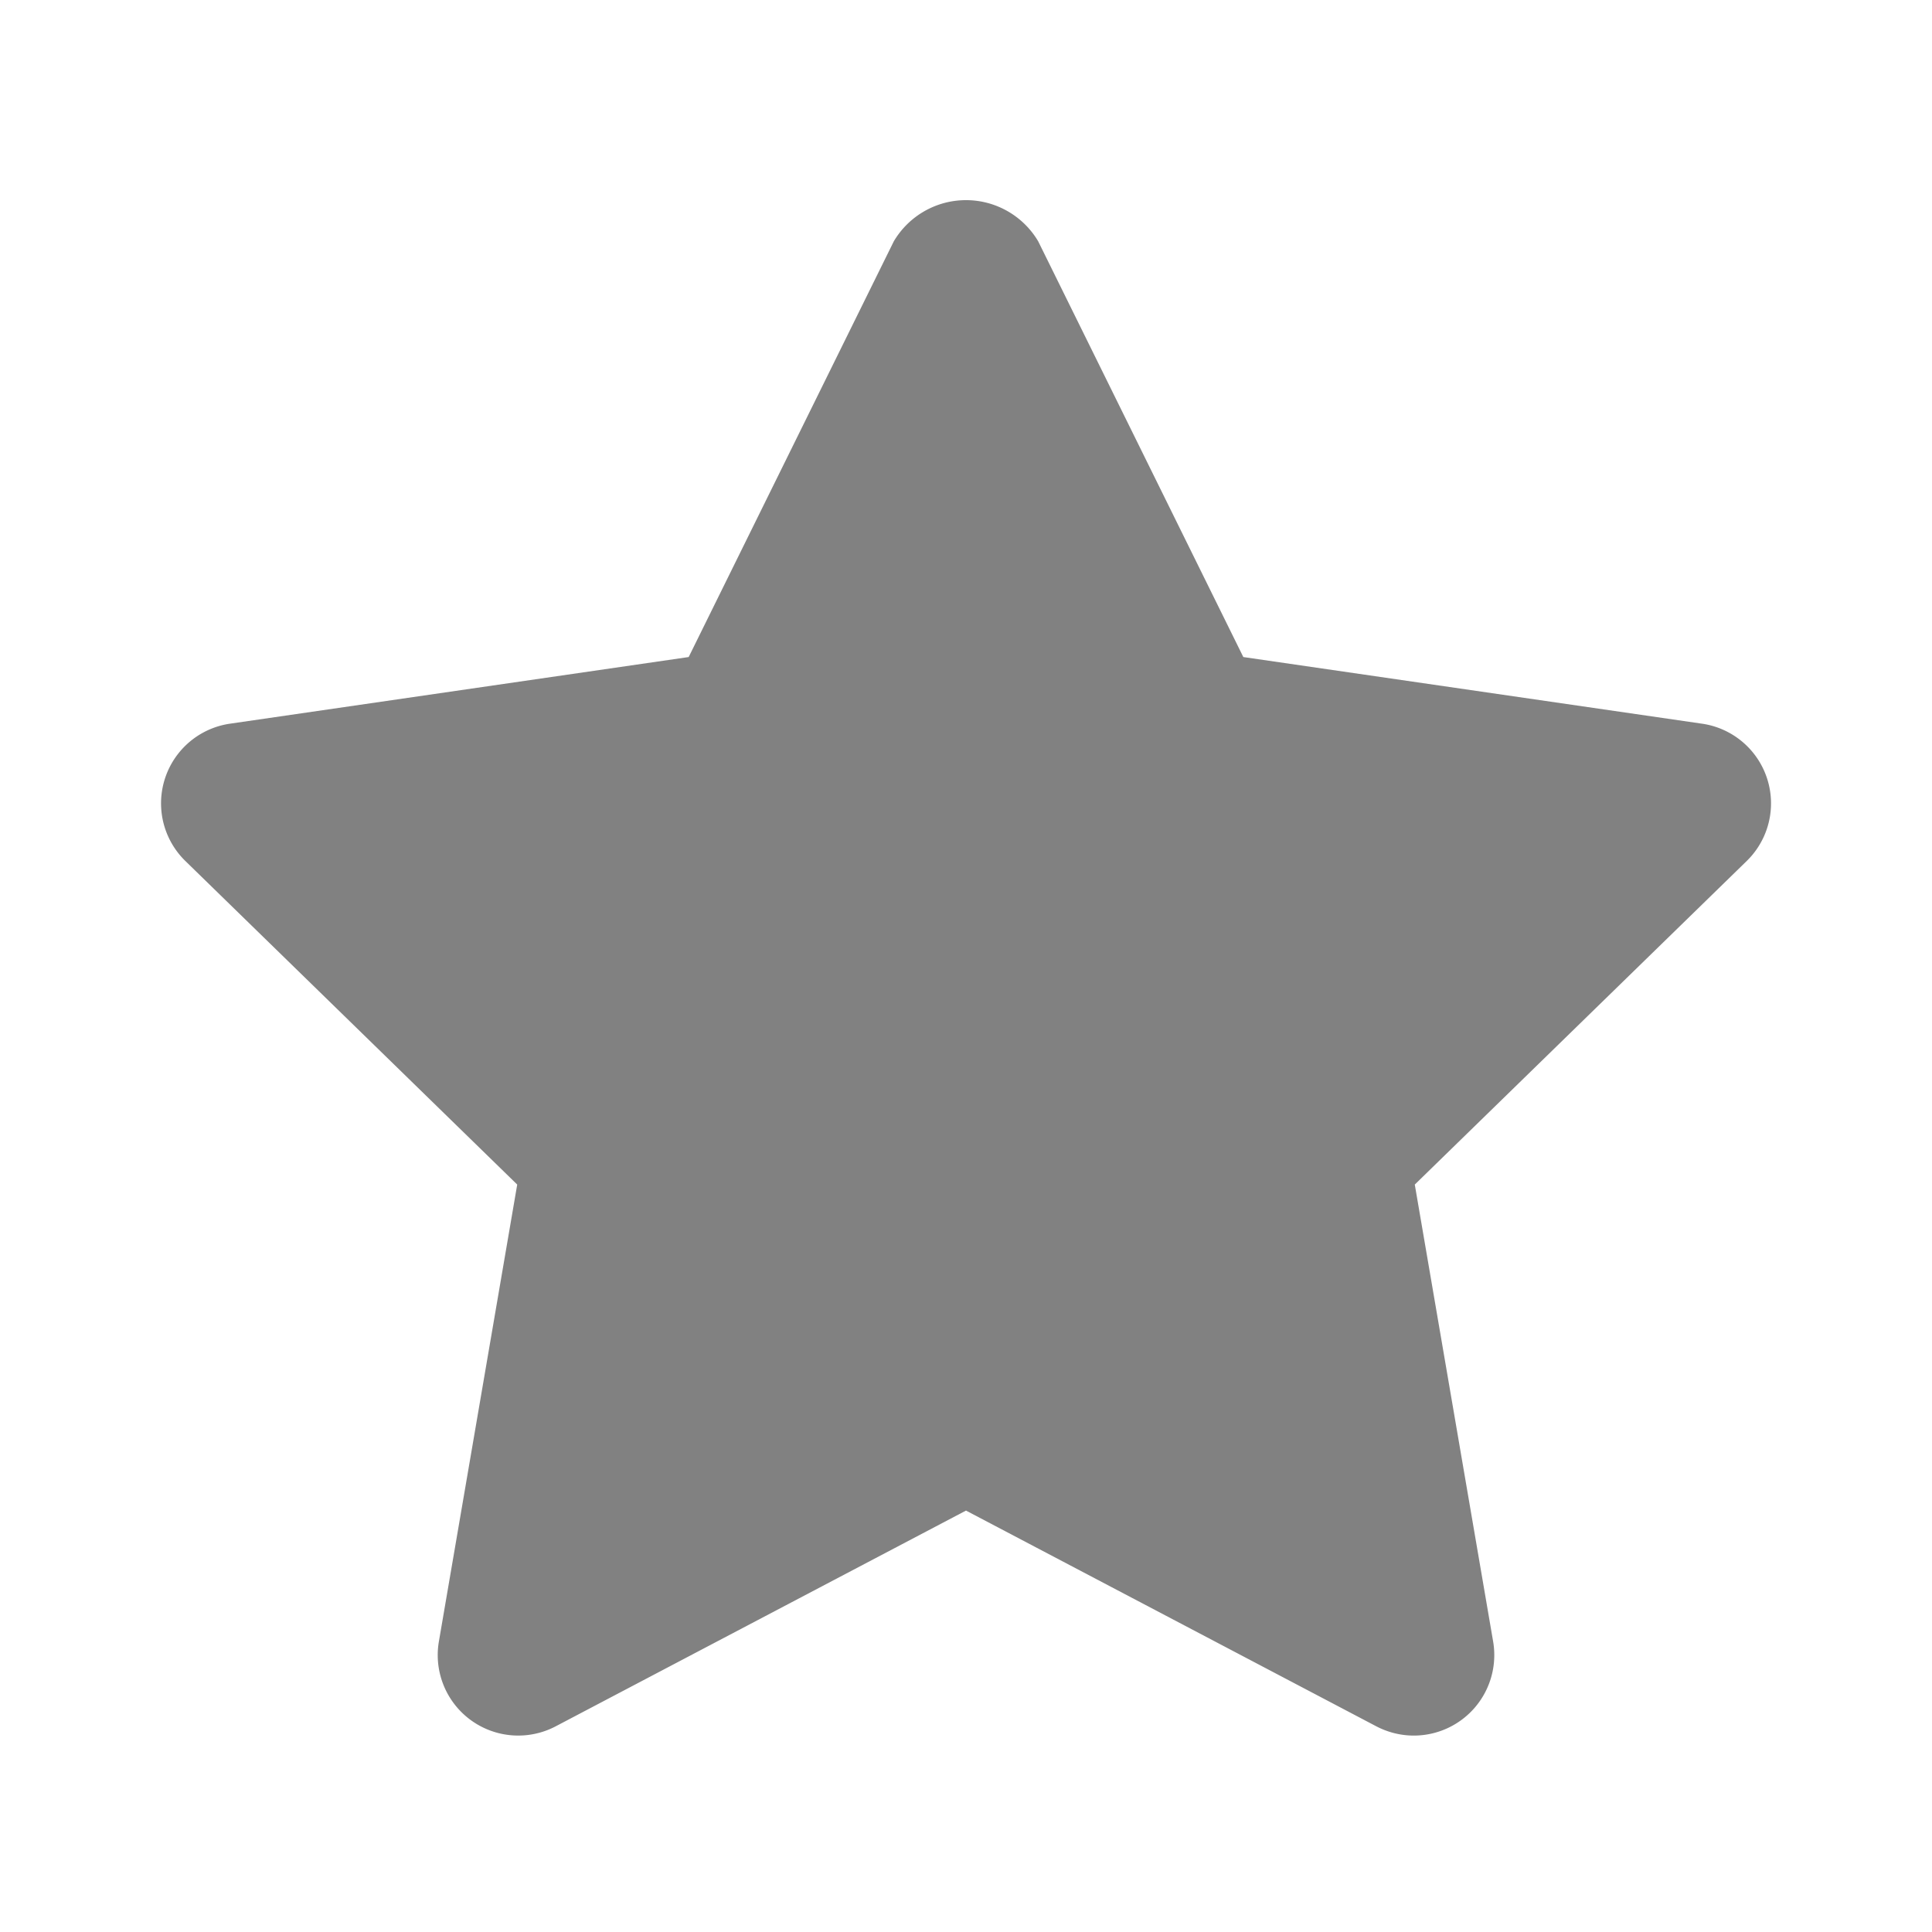 <svg xmlns="http://www.w3.org/2000/svg" width="24" height="24" fill="none" viewBox="0 0 24 24">
  <path fill="#818181" d="M17.562 21.56c-.162 0-.321-.04-.465-.115L12 18.765l-5.097 2.68a1 1 0 01-1.451-1.054l.973-5.676-4.123-4.02a1 1 0 01.554-1.705l5.699-.828 2.548-5.164a1.042 1.042 0 011.794 0l2.548 5.164 5.699.828a1 1 0 01.554 1.706l-4.123 4.019.973 5.675a1 1 0 01-.986 1.17z"/>
</svg>
